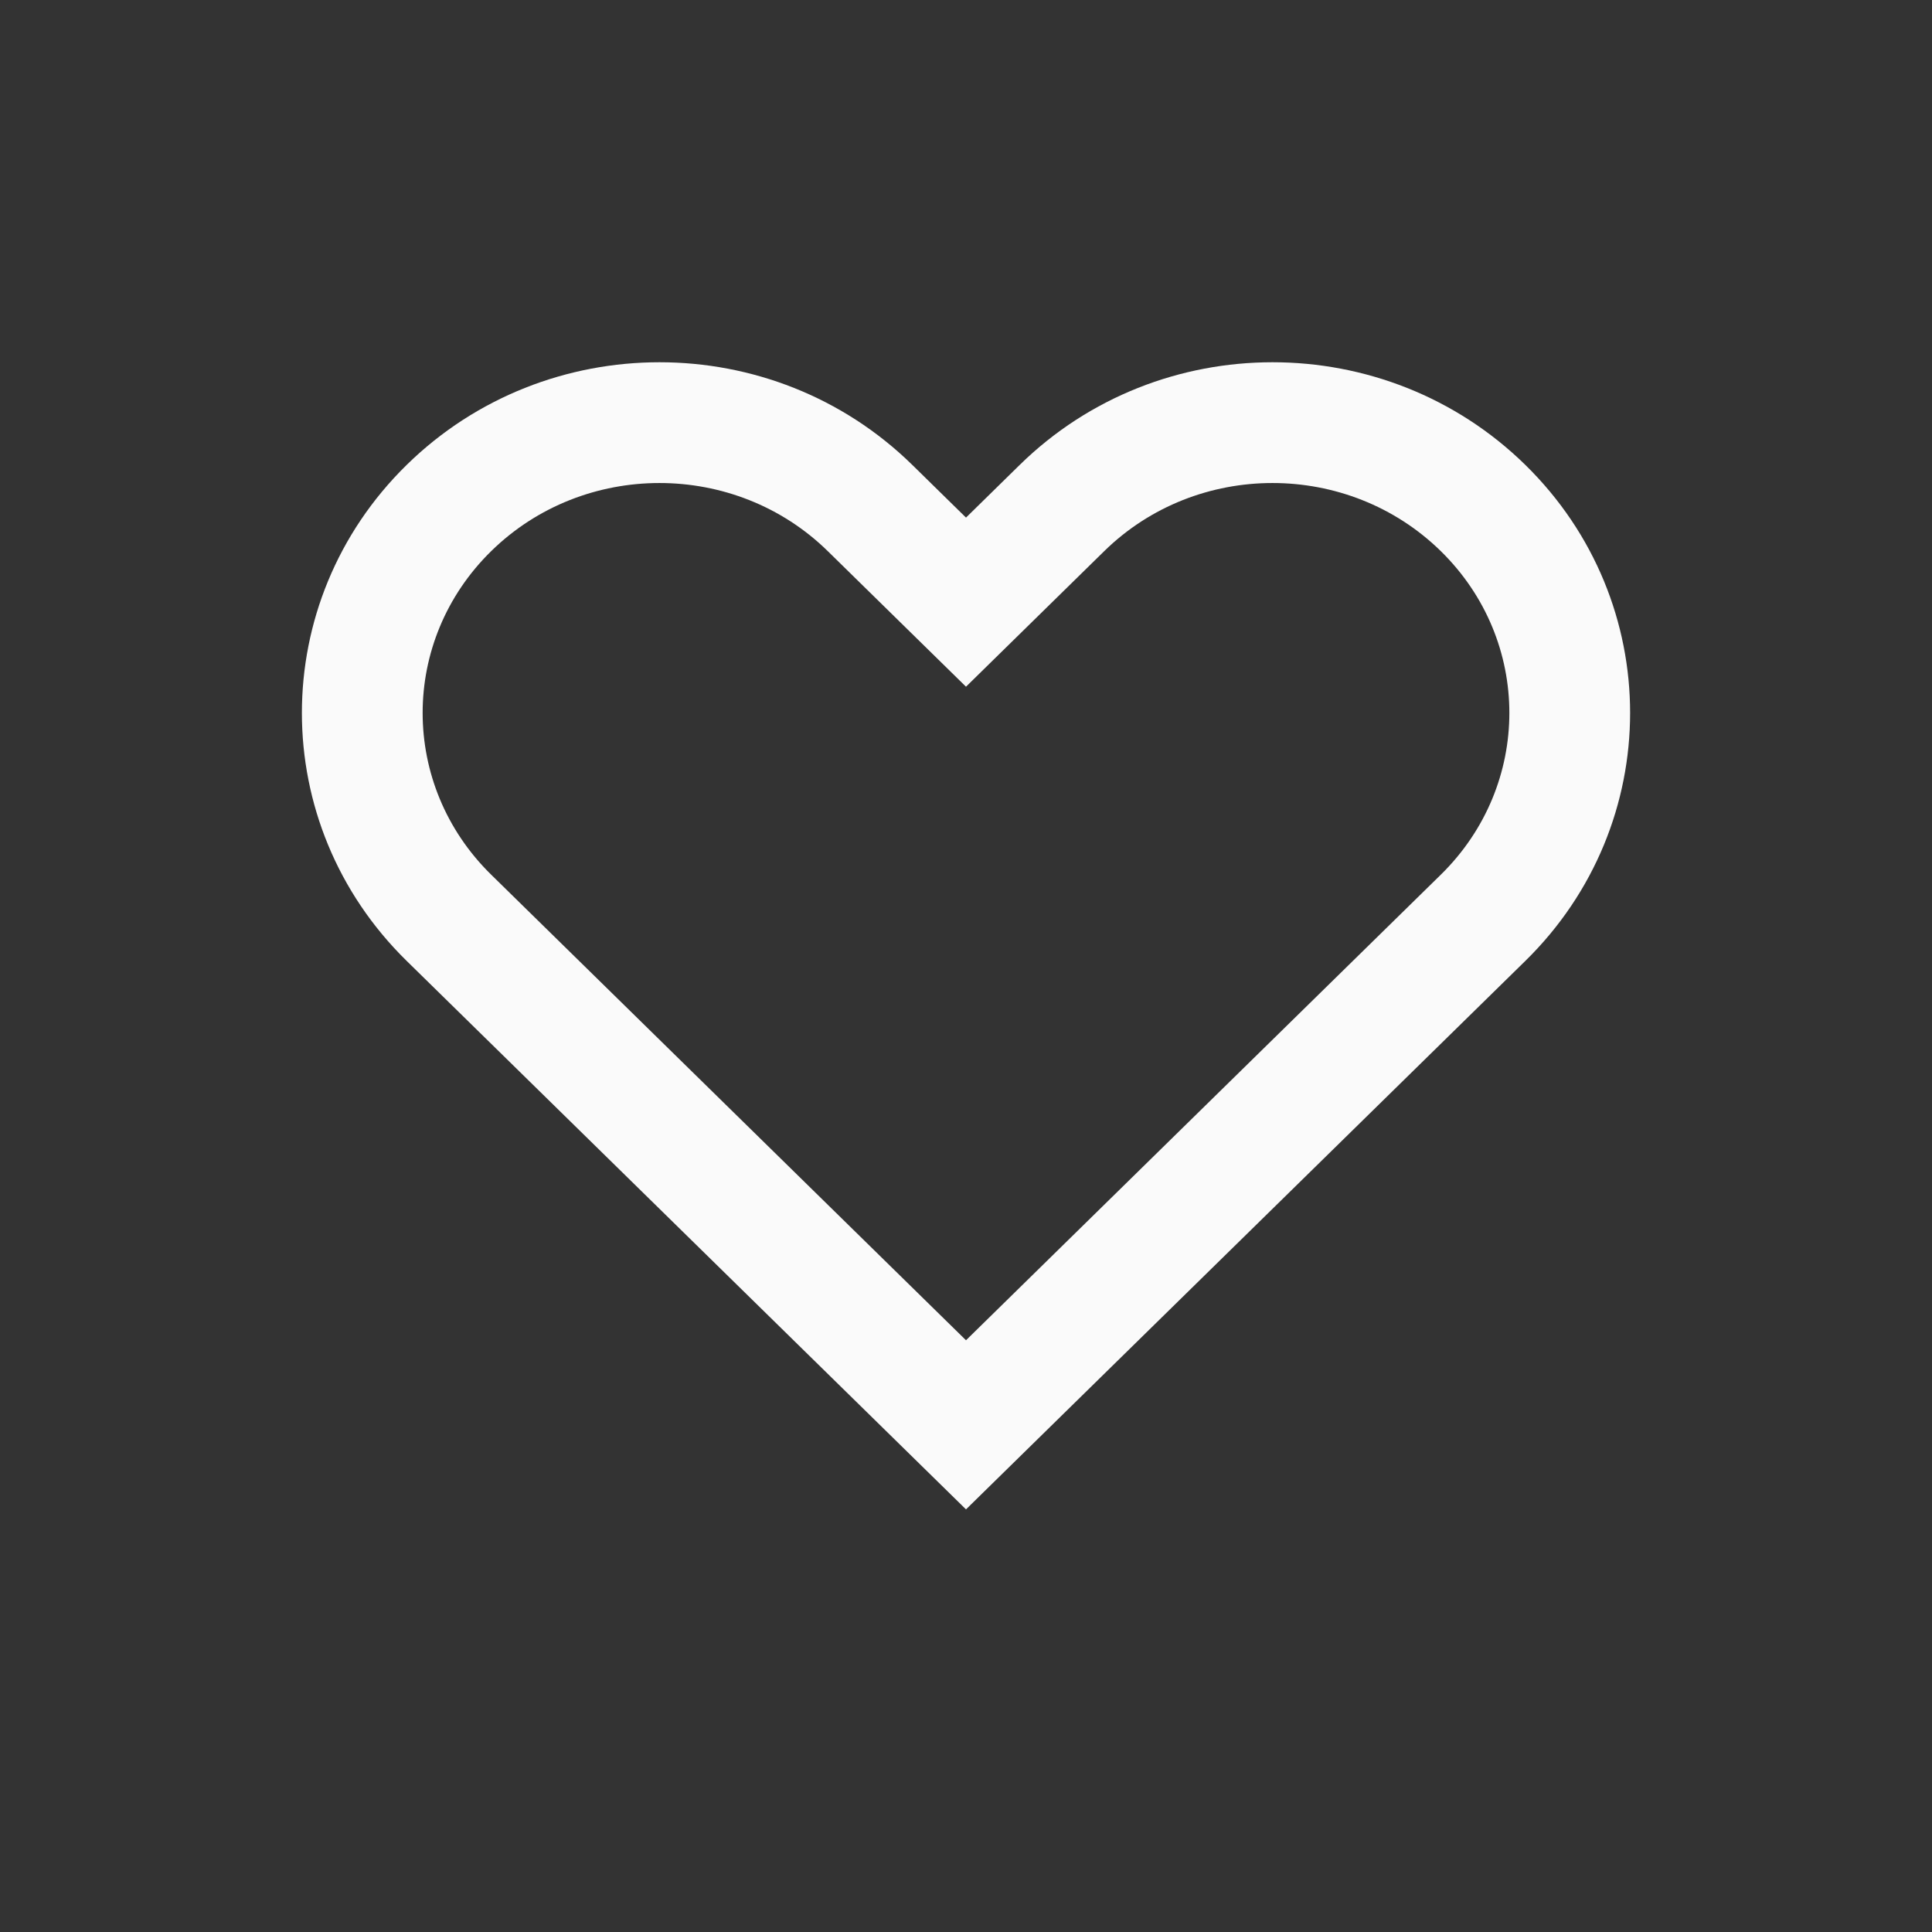 <svg width="32" height="32" viewBox="0 0 32 32" fill="none" xmlns="http://www.w3.org/2000/svg">
<rect x="0" y="0" width="32" height="32" fill="#333333" stroke="none"/>
<path fill-rule="evenodd" clip-rule="evenodd" d="M16 8.573L15.111 7.701C12.798 5.433 9.048 5.433 6.735 7.701C4.422 9.969 4.422 13.647 6.735 15.915L16 25L25.265 15.915C27.578 13.647 27.578 9.969 25.265 7.701C22.952 5.433 19.202 5.433 16.889 7.701L16 8.573ZM16 22.199L23.865 14.487C25.378 13.003 25.378 10.613 23.865 9.129C22.329 7.624 19.824 7.624 18.289 9.129L16 11.374L13.711 9.129C12.176 7.624 9.67 7.624 8.135 9.129C6.622 10.613 6.622 13.003 8.135 14.487L16 22.199Z" fill="#FAFAFA"/>
</svg>
